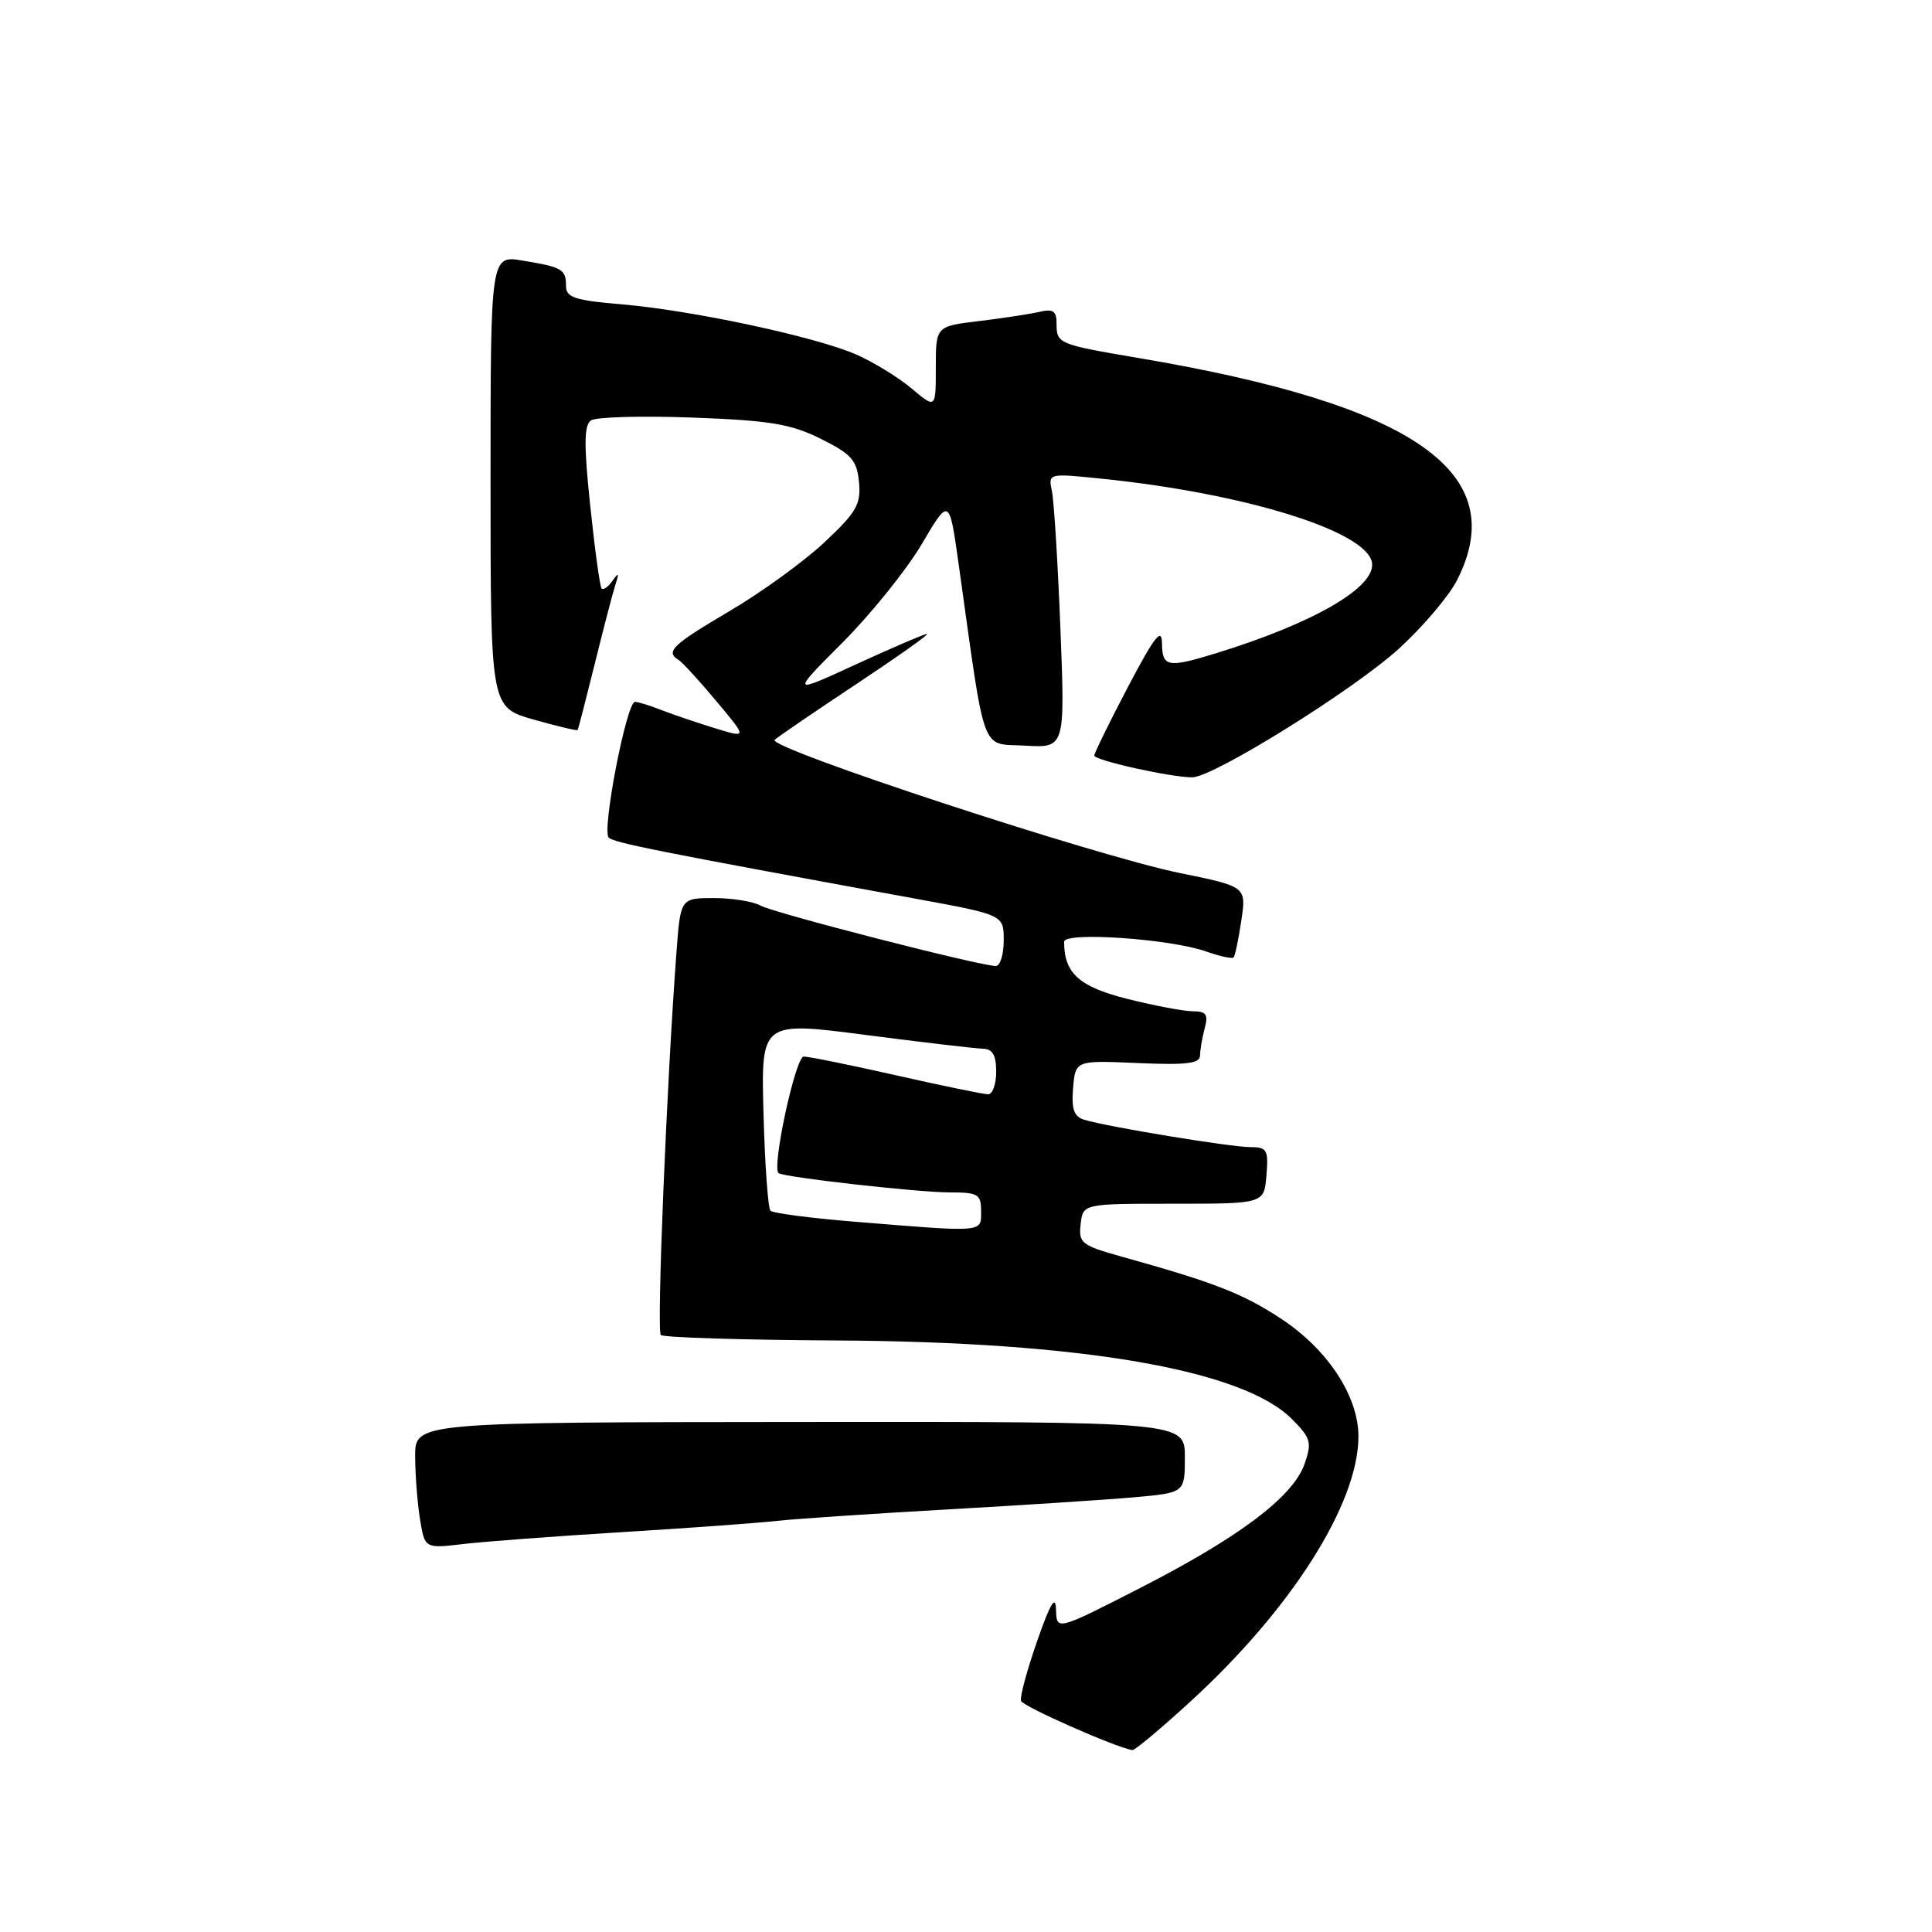 <?xml version="1.0" encoding="UTF-8" standalone="no"?>
<!DOCTYPE svg PUBLIC "-//W3C//DTD SVG 1.1//EN" "http://www.w3.org/Graphics/SVG/1.1/DTD/svg11.dtd" >
<svg xmlns="http://www.w3.org/2000/svg" xmlns:xlink="http://www.w3.org/1999/xlink" version="1.1" viewBox="0 0 256 256">
 <g >
 <path fill="currentColor"
d=" M 157.64 225.55 C 171.09 213.28 180.00 199.24 180.00 190.33 C 180.00 185.01 175.92 178.80 169.77 174.75 C 164.67 171.40 160.97 169.95 148.69 166.53 C 143.29 165.02 142.90 164.72 143.19 162.20 C 143.50 159.50 143.50 159.50 155.50 159.50 C 167.50 159.50 167.50 159.50 167.81 155.75 C 168.09 152.36 167.89 152.00 165.69 152.00 C 163.09 152.00 146.69 149.30 143.69 148.38 C 142.30 147.96 141.96 146.99 142.19 144.17 C 142.50 140.50 142.50 140.50 150.75 140.86 C 157.21 141.14 159.00 140.93 159.01 139.86 C 159.02 139.11 159.30 137.49 159.63 136.25 C 160.12 134.42 159.83 134.00 158.07 134.00 C 156.88 134.00 152.97 133.26 149.38 132.36 C 142.98 130.75 141.00 128.96 141.00 124.79 C 141.00 123.43 155.01 124.39 159.80 126.07 C 161.62 126.71 163.26 127.07 163.46 126.87 C 163.65 126.66 164.11 124.47 164.48 121.99 C 165.15 117.48 165.15 117.48 156.33 115.68 C 145.10 113.39 101.52 99.06 102.65 98.03 C 103.12 97.60 108.00 94.27 113.49 90.63 C 118.99 86.98 123.20 84.00 122.84 84.00 C 122.49 84.00 118.28 85.80 113.49 88.00 C 104.79 92.01 104.79 92.01 111.64 85.14 C 115.41 81.36 120.14 75.49 122.14 72.09 C 125.78 65.92 125.78 65.92 127.02 74.71 C 130.65 100.58 129.87 98.46 135.82 98.80 C 141.13 99.11 141.13 99.11 140.51 83.30 C 140.17 74.61 139.66 66.42 139.39 65.11 C 138.89 62.72 138.90 62.71 145.69 63.40 C 164.88 65.33 181.20 70.39 181.80 74.59 C 182.26 77.84 174.03 82.60 161.00 86.60 C 154.73 88.52 154.00 88.38 153.97 85.25 C 153.95 83.08 153.00 84.30 149.47 91.00 C 147.02 95.67 145.01 99.78 145.00 100.11 C 145.00 100.75 155.11 103.00 157.97 103.00 C 160.77 103.00 179.43 91.38 185.42 85.90 C 188.55 83.04 191.99 78.98 193.06 76.89 C 200.33 62.63 187.50 53.65 151.05 47.47 C 140.15 45.62 140.00 45.56 140.00 42.83 C 140.00 41.22 139.53 40.90 137.75 41.32 C 136.51 41.61 132.91 42.16 129.75 42.54 C 124.00 43.23 124.00 43.23 124.00 48.70 C 124.00 54.18 124.00 54.18 120.76 51.45 C 118.97 49.95 115.64 47.92 113.35 46.93 C 107.81 44.56 91.68 41.12 82.43 40.33 C 76.18 39.81 75.00 39.42 75.00 37.91 C 75.00 35.68 74.52 35.40 69.25 34.53 C 65.00 33.82 65.00 33.82 65.00 63.77 C 65.00 93.72 65.00 93.72 70.69 95.34 C 73.82 96.23 76.45 96.85 76.54 96.73 C 76.63 96.60 77.65 92.64 78.82 87.92 C 79.98 83.20 81.22 78.47 81.56 77.42 C 82.06 75.89 81.98 75.80 81.15 76.97 C 80.58 77.78 79.93 78.23 79.71 77.97 C 79.49 77.71 78.81 72.79 78.21 67.03 C 77.36 58.98 77.38 56.36 78.30 55.71 C 78.96 55.25 85.01 55.08 91.75 55.33 C 102.02 55.71 104.77 56.17 108.75 58.14 C 112.85 60.18 113.54 60.97 113.82 63.88 C 114.10 66.82 113.51 67.86 109.22 71.88 C 106.50 74.42 100.85 78.52 96.64 80.99 C 89.09 85.44 88.14 86.35 89.91 87.44 C 90.41 87.75 92.67 90.21 94.92 92.91 C 99.03 97.81 99.03 97.81 94.76 96.50 C 92.42 95.78 89.23 94.70 87.68 94.10 C 86.14 93.49 84.54 93.00 84.14 93.00 C 83.02 93.00 79.71 110.12 80.66 110.99 C 81.43 111.69 87.03 112.80 121.25 119.07 C 133.00 121.22 133.00 121.22 133.00 124.61 C 133.00 126.47 132.53 128.00 131.95 128.00 C 129.87 128.00 102.46 120.96 100.76 119.99 C 99.81 119.45 97.03 119.00 94.60 119.00 C 90.17 119.00 90.17 119.00 89.63 126.25 C 88.35 143.29 86.99 176.33 87.56 176.89 C 87.89 177.23 98.37 177.55 110.83 177.62 C 143.18 177.79 164.63 181.48 171.15 188.00 C 173.70 190.55 173.86 191.10 172.86 193.98 C 171.35 198.32 164.21 203.70 151.05 210.43 C 140.00 216.08 140.00 216.08 139.93 213.29 C 139.87 211.27 139.18 212.43 137.42 217.47 C 136.08 221.31 135.12 224.86 135.29 225.38 C 135.54 226.11 147.69 231.49 150.04 231.90 C 150.34 231.96 153.76 229.10 157.64 225.55 Z  M 82.50 203.01 C 91.30 202.47 100.53 201.80 103.00 201.52 C 105.47 201.25 115.60 200.57 125.50 200.01 C 135.40 199.45 146.54 198.73 150.25 198.40 C 157.00 197.80 157.00 197.80 157.00 193.09 C 157.00 188.38 157.00 188.38 106.00 188.42 C 55.00 188.46 55.00 188.46 55.01 192.98 C 55.02 195.47 55.31 199.23 55.66 201.35 C 56.29 205.19 56.29 205.19 61.40 204.59 C 64.20 204.26 73.70 203.55 82.50 203.01 Z  M 113.09 161.87 C 107.36 161.40 102.41 160.75 102.09 160.43 C 101.77 160.10 101.35 154.33 101.17 147.59 C 100.84 135.34 100.84 135.34 114.67 137.13 C 122.28 138.12 129.29 138.94 130.25 138.96 C 131.52 138.99 132.00 139.82 132.00 142.00 C 132.00 143.65 131.52 145.00 130.94 145.00 C 130.36 145.00 124.90 143.88 118.81 142.50 C 112.71 141.12 107.18 140.00 106.50 140.00 C 105.41 140.00 102.24 154.67 103.16 155.44 C 103.81 155.99 121.66 158.00 125.82 158.00 C 129.61 158.00 130.00 158.23 130.00 160.50 C 130.00 163.35 130.59 163.30 113.09 161.87 Z "/>
</g>
</svg>